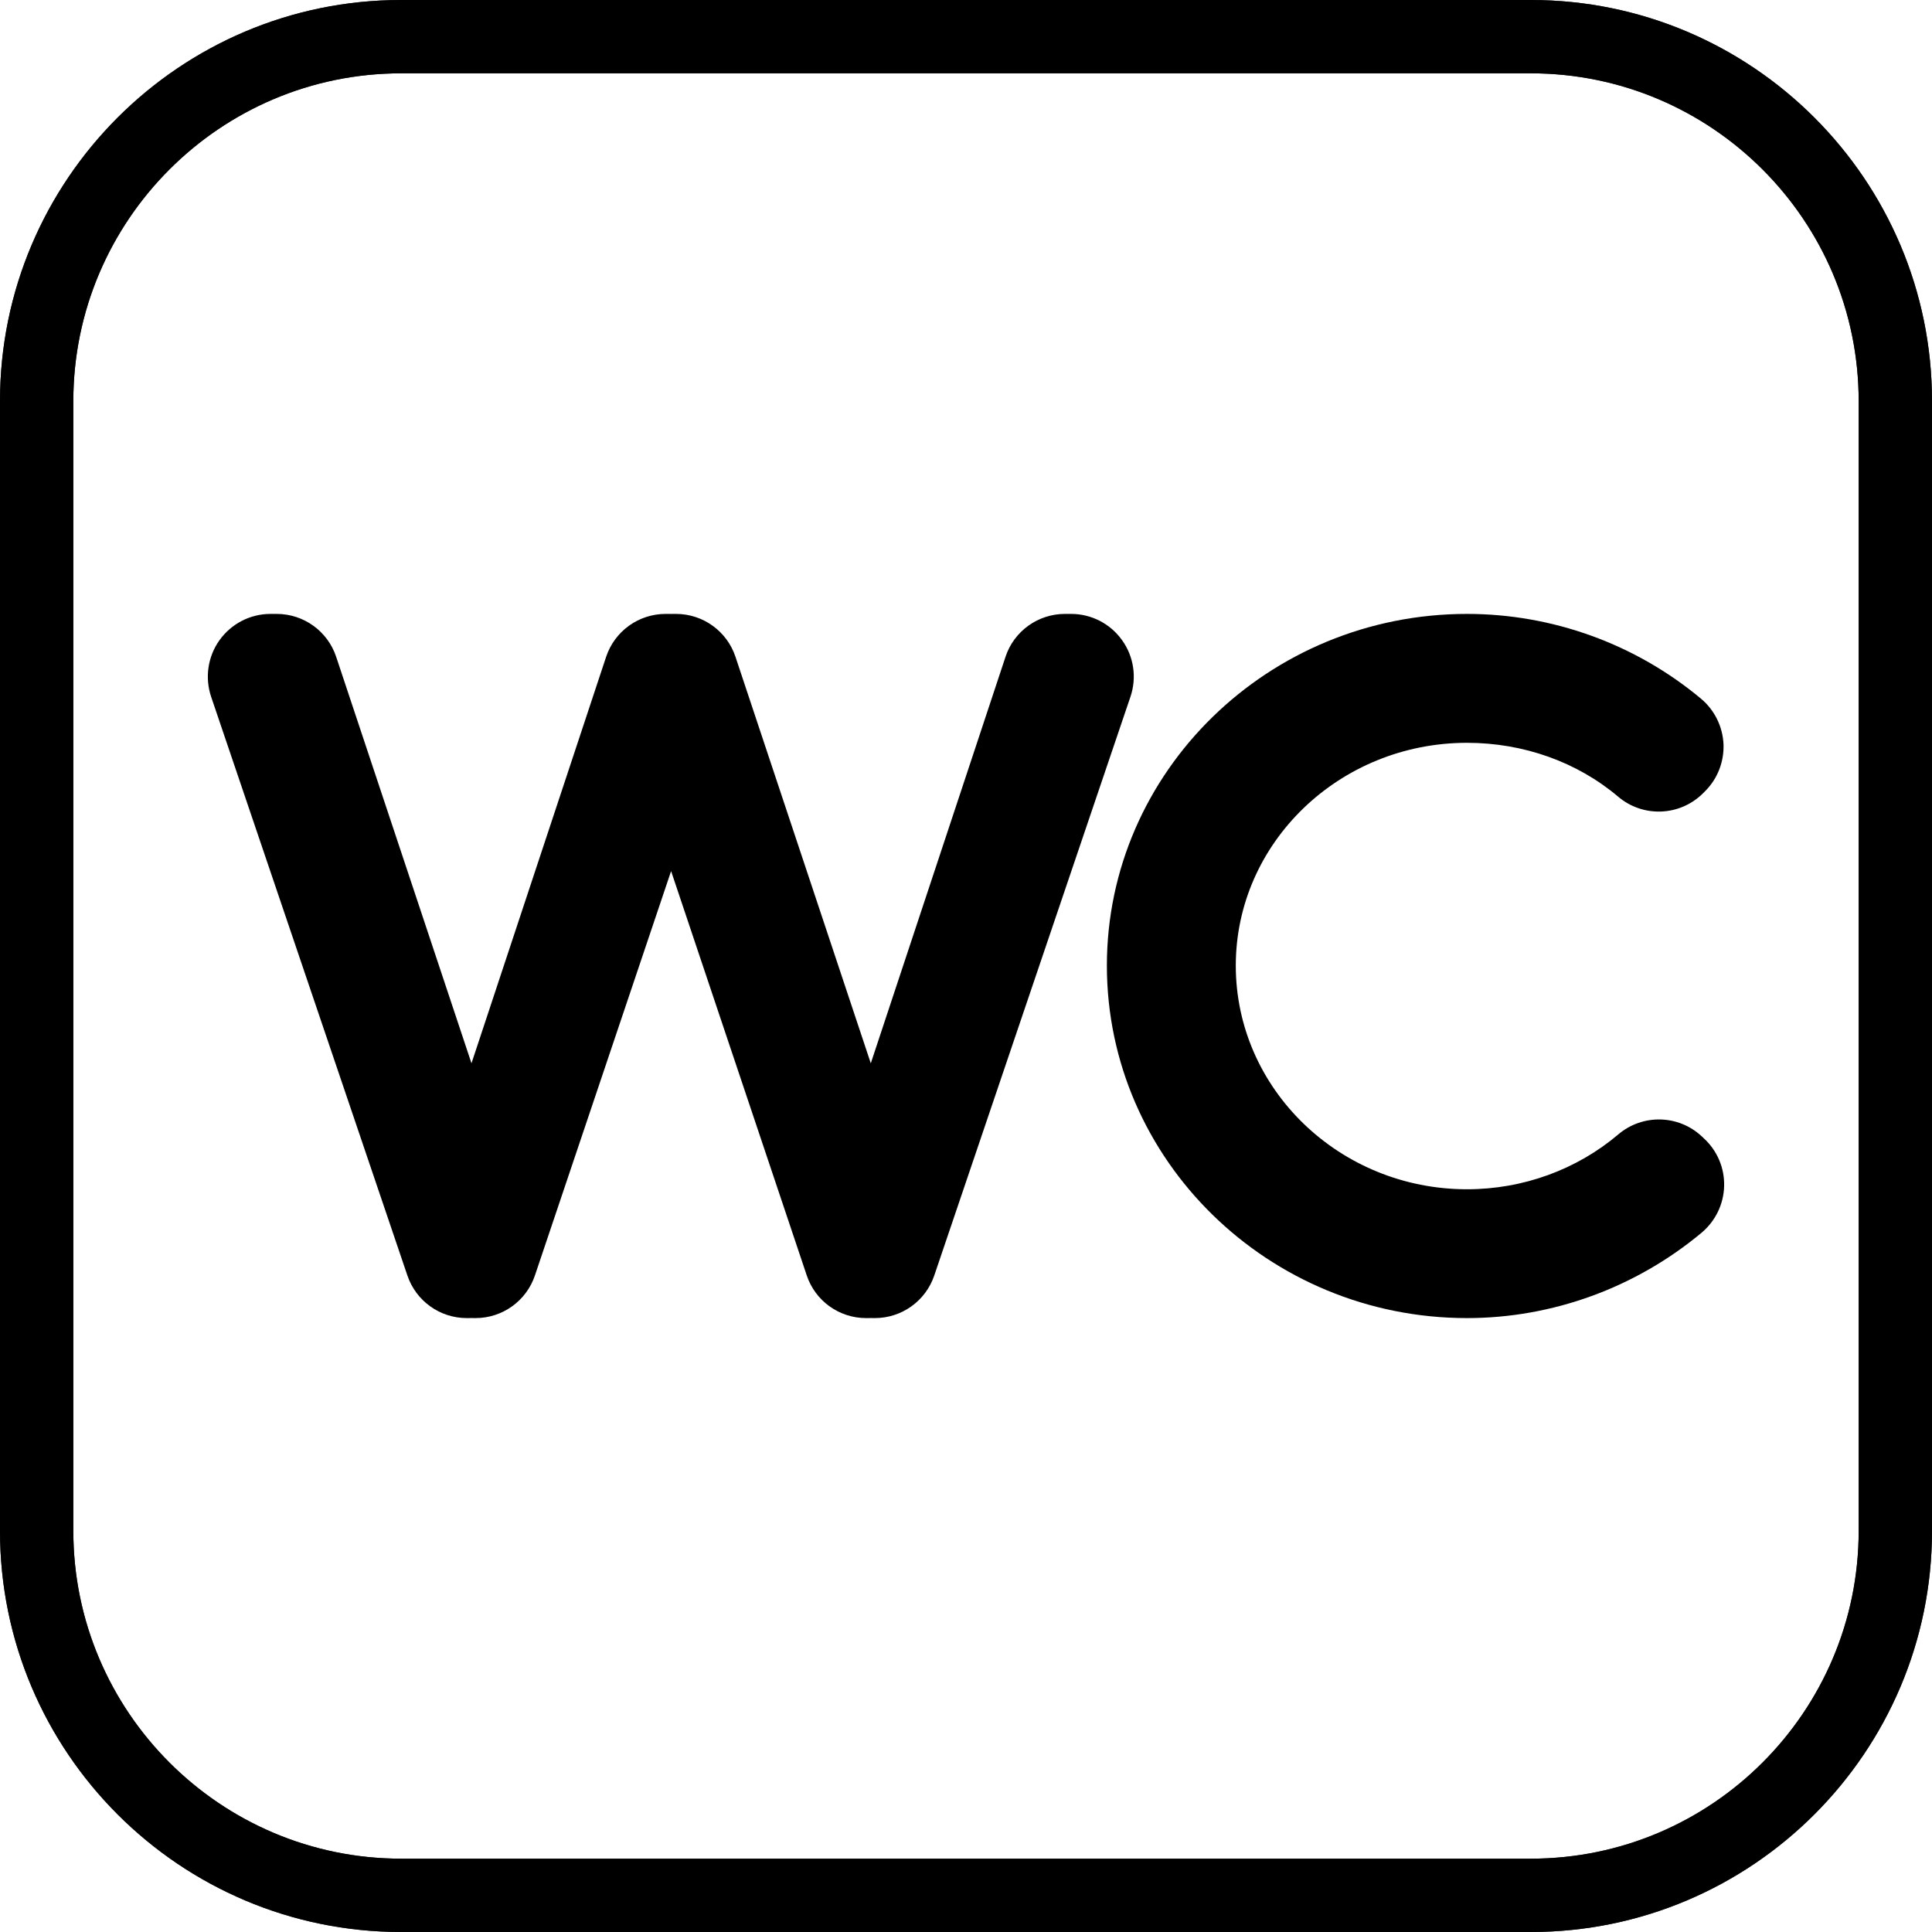 <svg width="25" height="25" viewBox="0 0 25 25"  xmlns="http://www.w3.org/2000/svg">
   <path d="M14.519 8.283C14.367 8.07 14.122 7.944 13.86 7.944H13.78C13.431 7.944 13.12 8.168 13.011 8.5L11.268 13.759L9.517 8.499C9.407 8.168 9.097 7.944 8.748 7.944H8.696C8.693 7.944 8.689 7.945 8.686 7.945C8.683 7.945 8.679 7.944 8.676 7.944H8.613C8.263 7.944 7.953 8.168 7.843 8.5L6.101 13.759L4.35 8.499C4.24 8.168 3.93 7.944 3.581 7.944H3.5C3.239 7.944 2.994 8.07 2.841 8.283C2.689 8.495 2.649 8.768 2.732 9.016L5.272 16.506C5.384 16.835 5.692 17.056 6.04 17.056H6.074C6.083 17.056 6.093 17.056 6.102 17.055C6.112 17.056 6.121 17.056 6.131 17.056H6.153C6.502 17.056 6.811 16.834 6.922 16.504L8.684 11.272L10.439 16.503C10.549 16.834 10.859 17.056 11.207 17.056H11.241C11.251 17.056 11.26 17.056 11.27 17.055C11.279 17.056 11.289 17.056 11.298 17.056H11.321C11.668 17.056 11.977 16.835 12.089 16.506L14.628 9.016C14.712 8.768 14.672 8.495 14.519 8.283Z" />
   <path d="M22.018 14.702C21.717 14.423 21.255 14.413 20.942 14.678C20.402 15.136 19.707 15.389 18.983 15.389C17.333 15.389 15.991 14.09 15.991 12.495C15.991 10.905 17.333 9.612 18.983 9.612C19.714 9.612 20.409 9.86 20.94 10.31C21.262 10.582 21.739 10.563 22.038 10.264L22.065 10.237C22.226 10.076 22.311 9.855 22.302 9.628C22.291 9.401 22.186 9.188 22.012 9.042C21.165 8.334 20.09 7.944 18.983 7.944C16.414 7.944 14.323 9.986 14.323 12.495C14.323 15.01 16.414 17.056 18.983 17.056C20.088 17.056 21.166 16.663 22.02 15.95C22.198 15.8 22.304 15.582 22.31 15.349C22.317 15.116 22.222 14.892 22.052 14.734L22.018 14.702Z"/>
   <path d="M19.81 0H5.19C2.328 0 0 2.328 0 5.19V19.81C0 22.672 2.328 25 5.19 25H19.81C22.672 25 25 22.672 25 19.81V5.19C25 2.328 22.672 0 19.81 0ZM24.051 19.81C24.051 22.148 22.148 24.051 19.81 24.051H5.19C2.852 24.051 0.949 22.148 0.949 19.81V5.19C0.949 2.852 2.852 0.949 5.19 0.949H19.81C22.148 0.949 24.051 2.852 24.051 5.19V19.81Z" fill="#323232"/>
   <path fill-rule="evenodd" clip-rule="evenodd" d="M5.19 0H19.81C22.672 0 25 2.328 25 5.19V19.81C25 22.672 22.672 25 19.81 25H5.19C2.328 25 0 22.672 0 19.81V5.19C0 2.328 2.328 0 5.19 0ZM19.81 24.051C22.148 24.051 24.051 22.148 24.051 19.81V5.19C24.051 2.852 22.148 0.949 19.81 0.949H5.19C2.852 0.949 0.949 2.852 0.949 5.19V19.81C0.949 22.148 2.852 24.051 5.19 24.051H19.81Z"/>
</svg>
